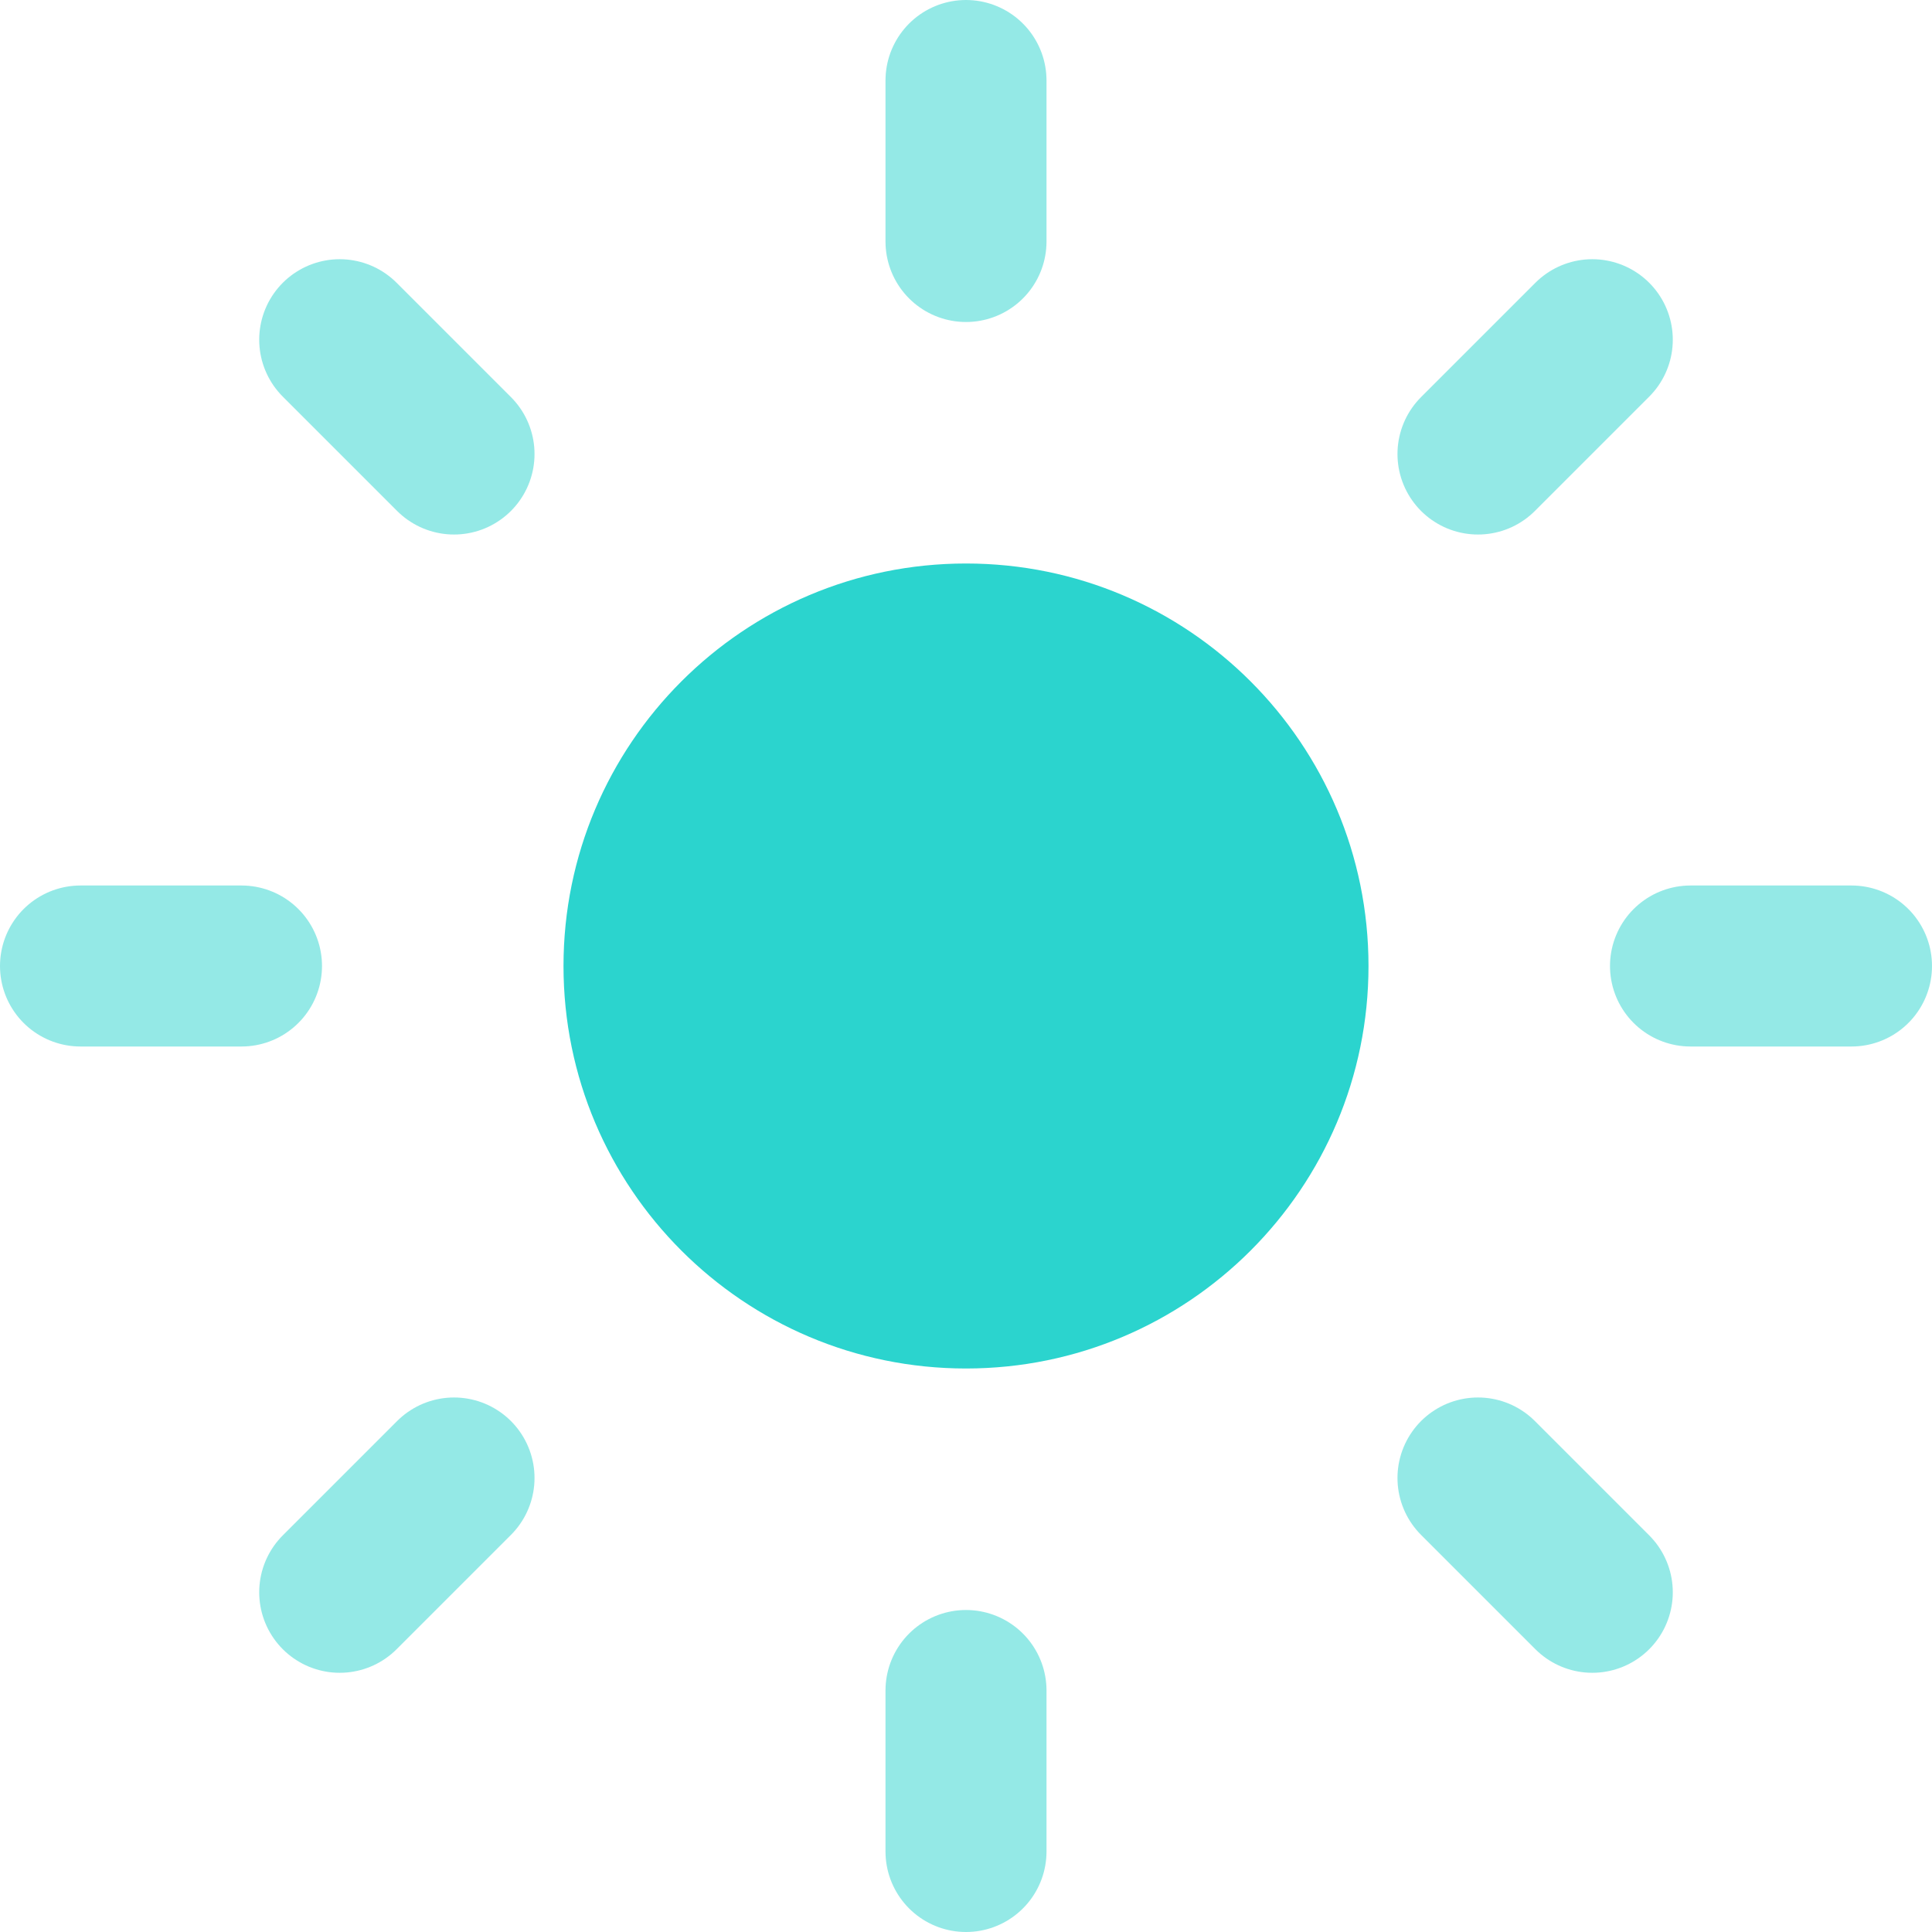 <svg width="24" height="24" viewBox="0 0 24 24" fill="none" xmlns="http://www.w3.org/2000/svg">
<g clip-path="url(#clip0_363_42020)">
<path d="M12 17C14.761 17 17 14.761 17 12C17 9.239 14.761 7 12 7C9.239 7 7 9.239 7 12C7 14.761 9.239 17 12 17Z" fill="#2BD4CE"/>
<path opacity="0.5" d="M12 1V3" stroke="#2BD4CE" stroke-width="2" stroke-linecap="round" stroke-linejoin="round"/>
<path opacity="0.5" d="M12 21V23" stroke="#2BD4CE" stroke-width="2" stroke-linecap="round" stroke-linejoin="round"/>
<path opacity="0.5" d="M4.22 4.22L5.64 5.64" stroke="#2BD4CE" stroke-width="2" stroke-linecap="round" stroke-linejoin="round"/>
<path opacity="0.5" d="M18.36 18.36L19.78 19.78" stroke="#2BD4CE" stroke-width="2" stroke-linecap="round" stroke-linejoin="round"/>
<path opacity="0.5" d="M1 12H3" stroke="#2BD4CE" stroke-width="2" stroke-linecap="round" stroke-linejoin="round"/>
<path opacity="0.5" d="M21 12H23" stroke="#2BD4CE" stroke-width="2" stroke-linecap="round" stroke-linejoin="round"/>
<path opacity="0.5" d="M4.22 19.78L5.64 18.36" stroke="#2BD4CE" stroke-width="2" stroke-linecap="round" stroke-linejoin="round"/>
<path opacity="0.5" d="M18.36 5.64L19.78 4.22" stroke="#2BD4CE" stroke-width="2" stroke-linecap="round" stroke-linejoin="round"/>
</g>
<defs>
<clipPath id="clip0_363_42020">
<rect width="24" height="24" fill="white"/>
</clipPath>
</defs>
</svg>
